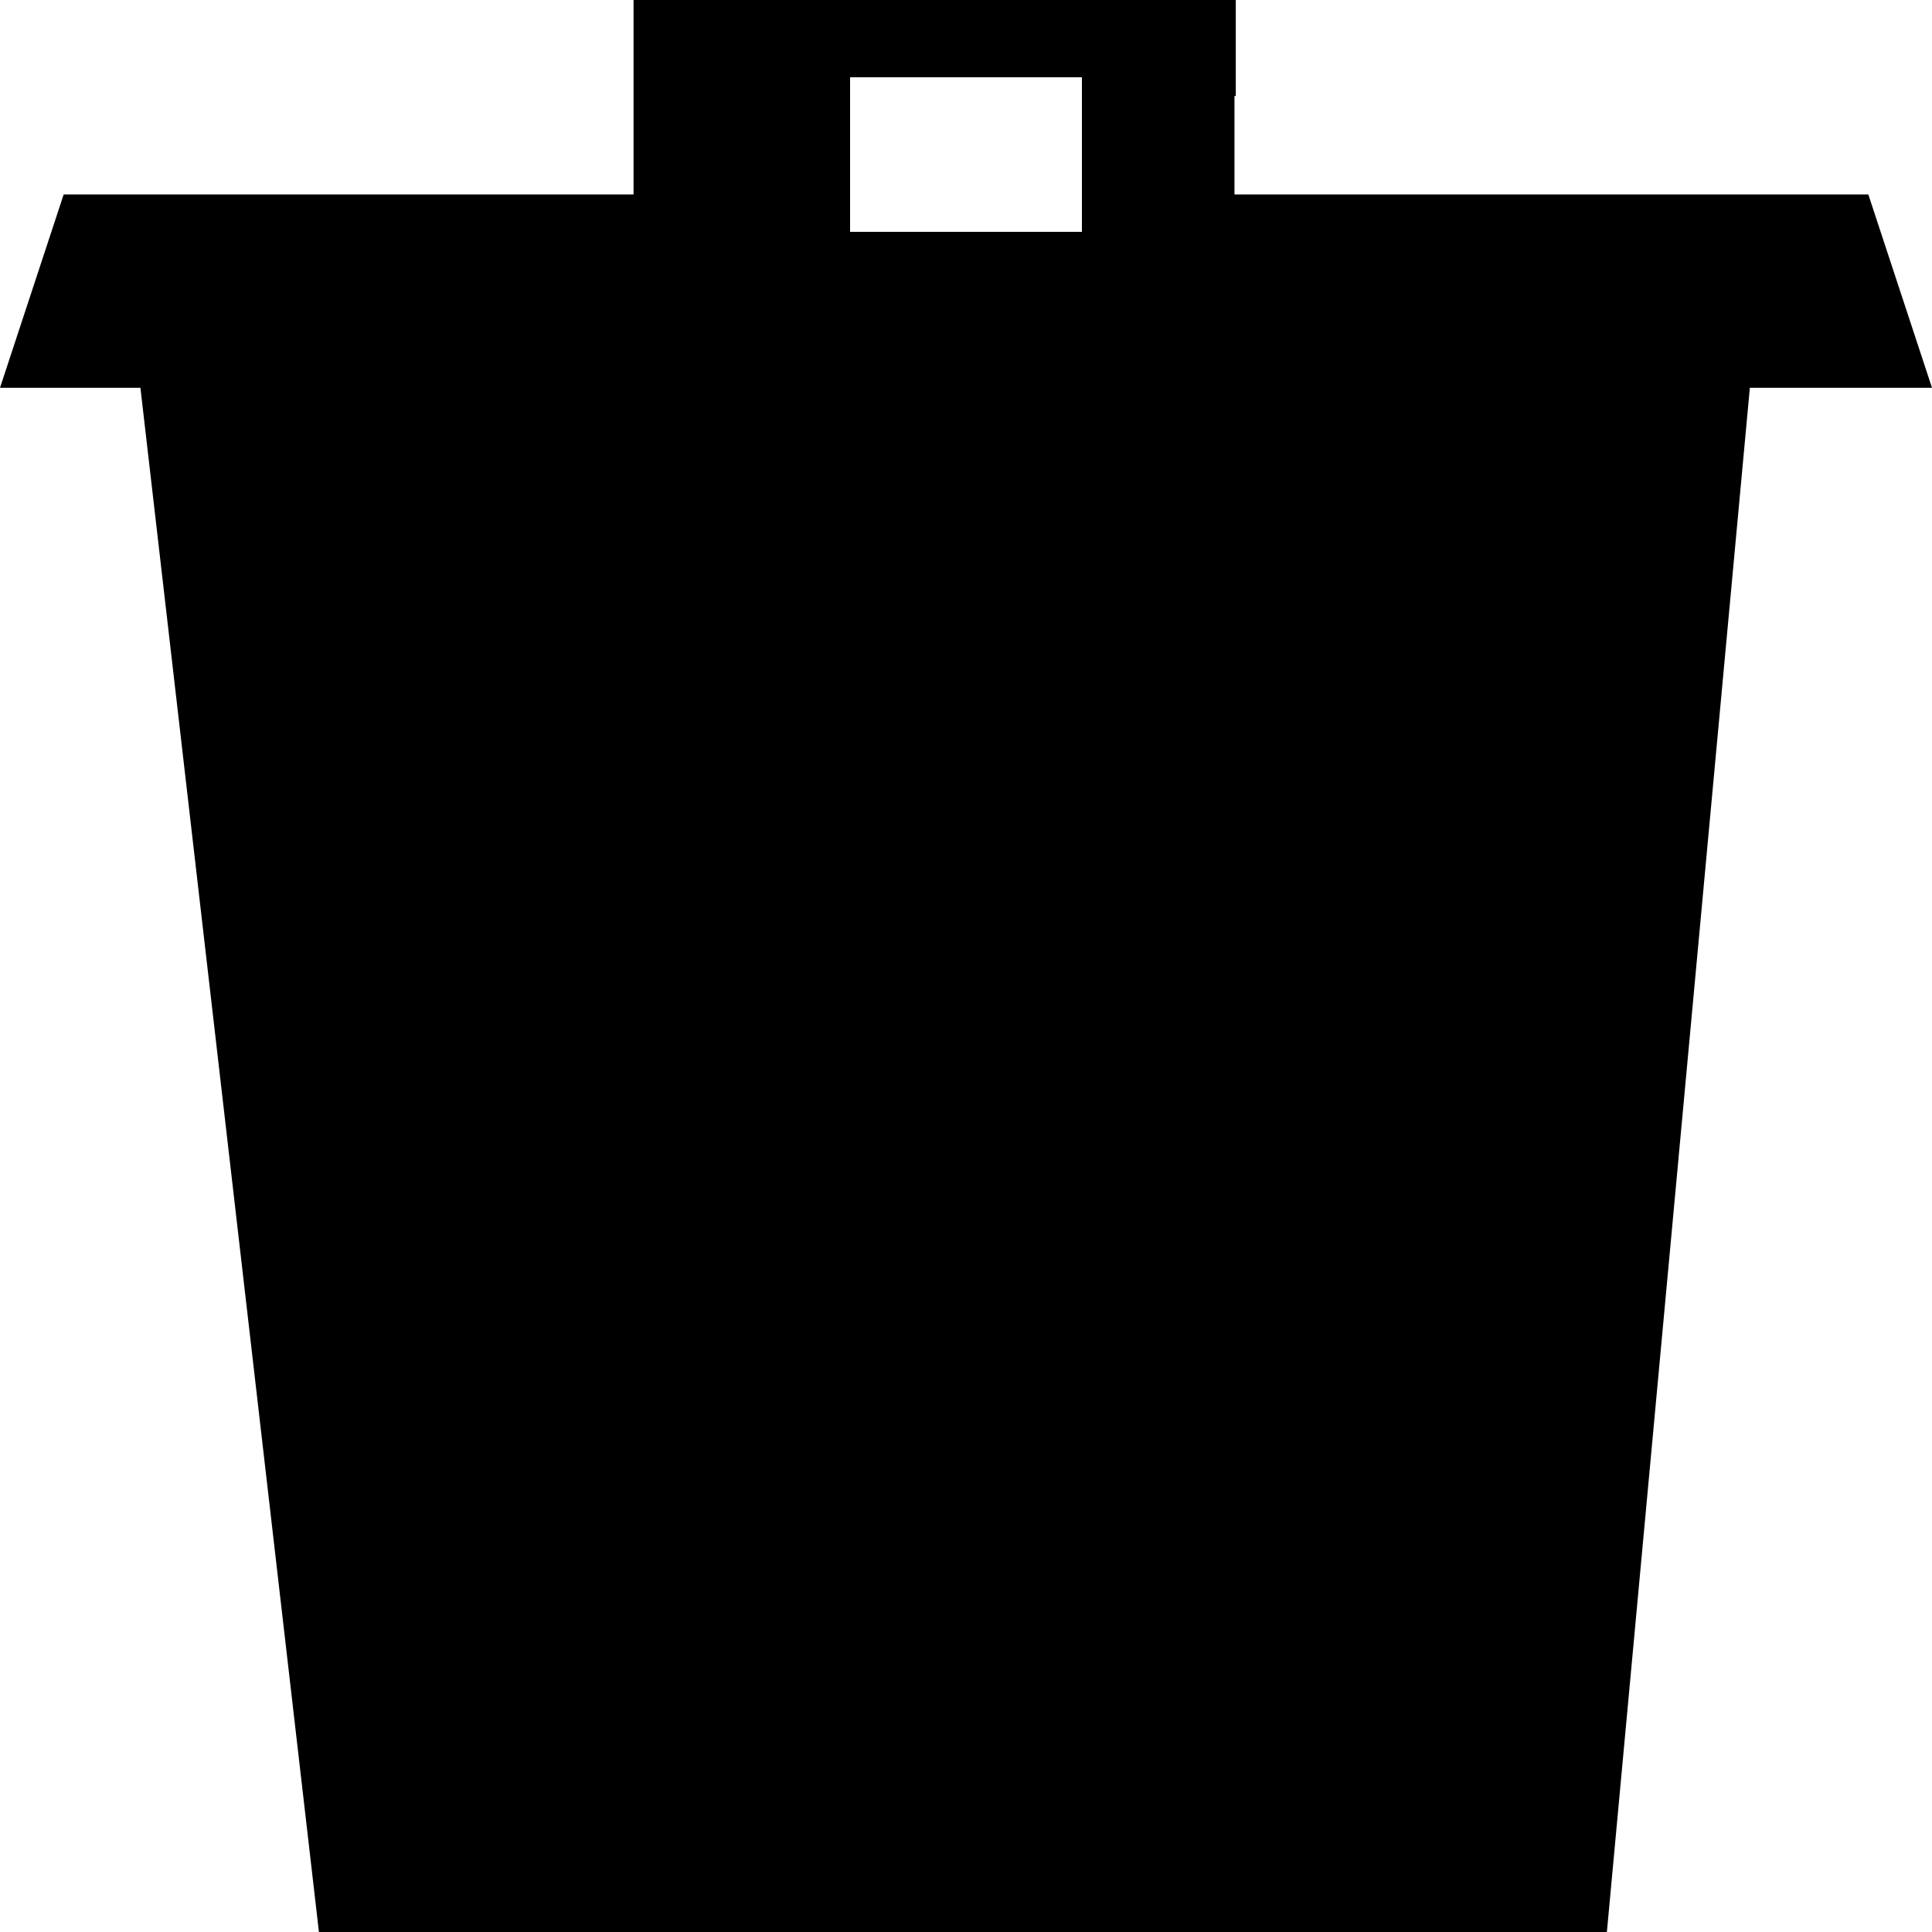<svg xmlns="http://www.w3.org/2000/svg" width="25" height="25" viewBox="0 0 25 25">
    <path fill="#000" fill-rule="evenodd" d="M8.198 0v2.516H.824L0 5.018h1.817L4.127 25h16.666l1.85-19.982H25l-.824-2.502h-8.202V1.242h.017V0H8.198zM11 3h3V1h-3v2z"/>
</svg>
